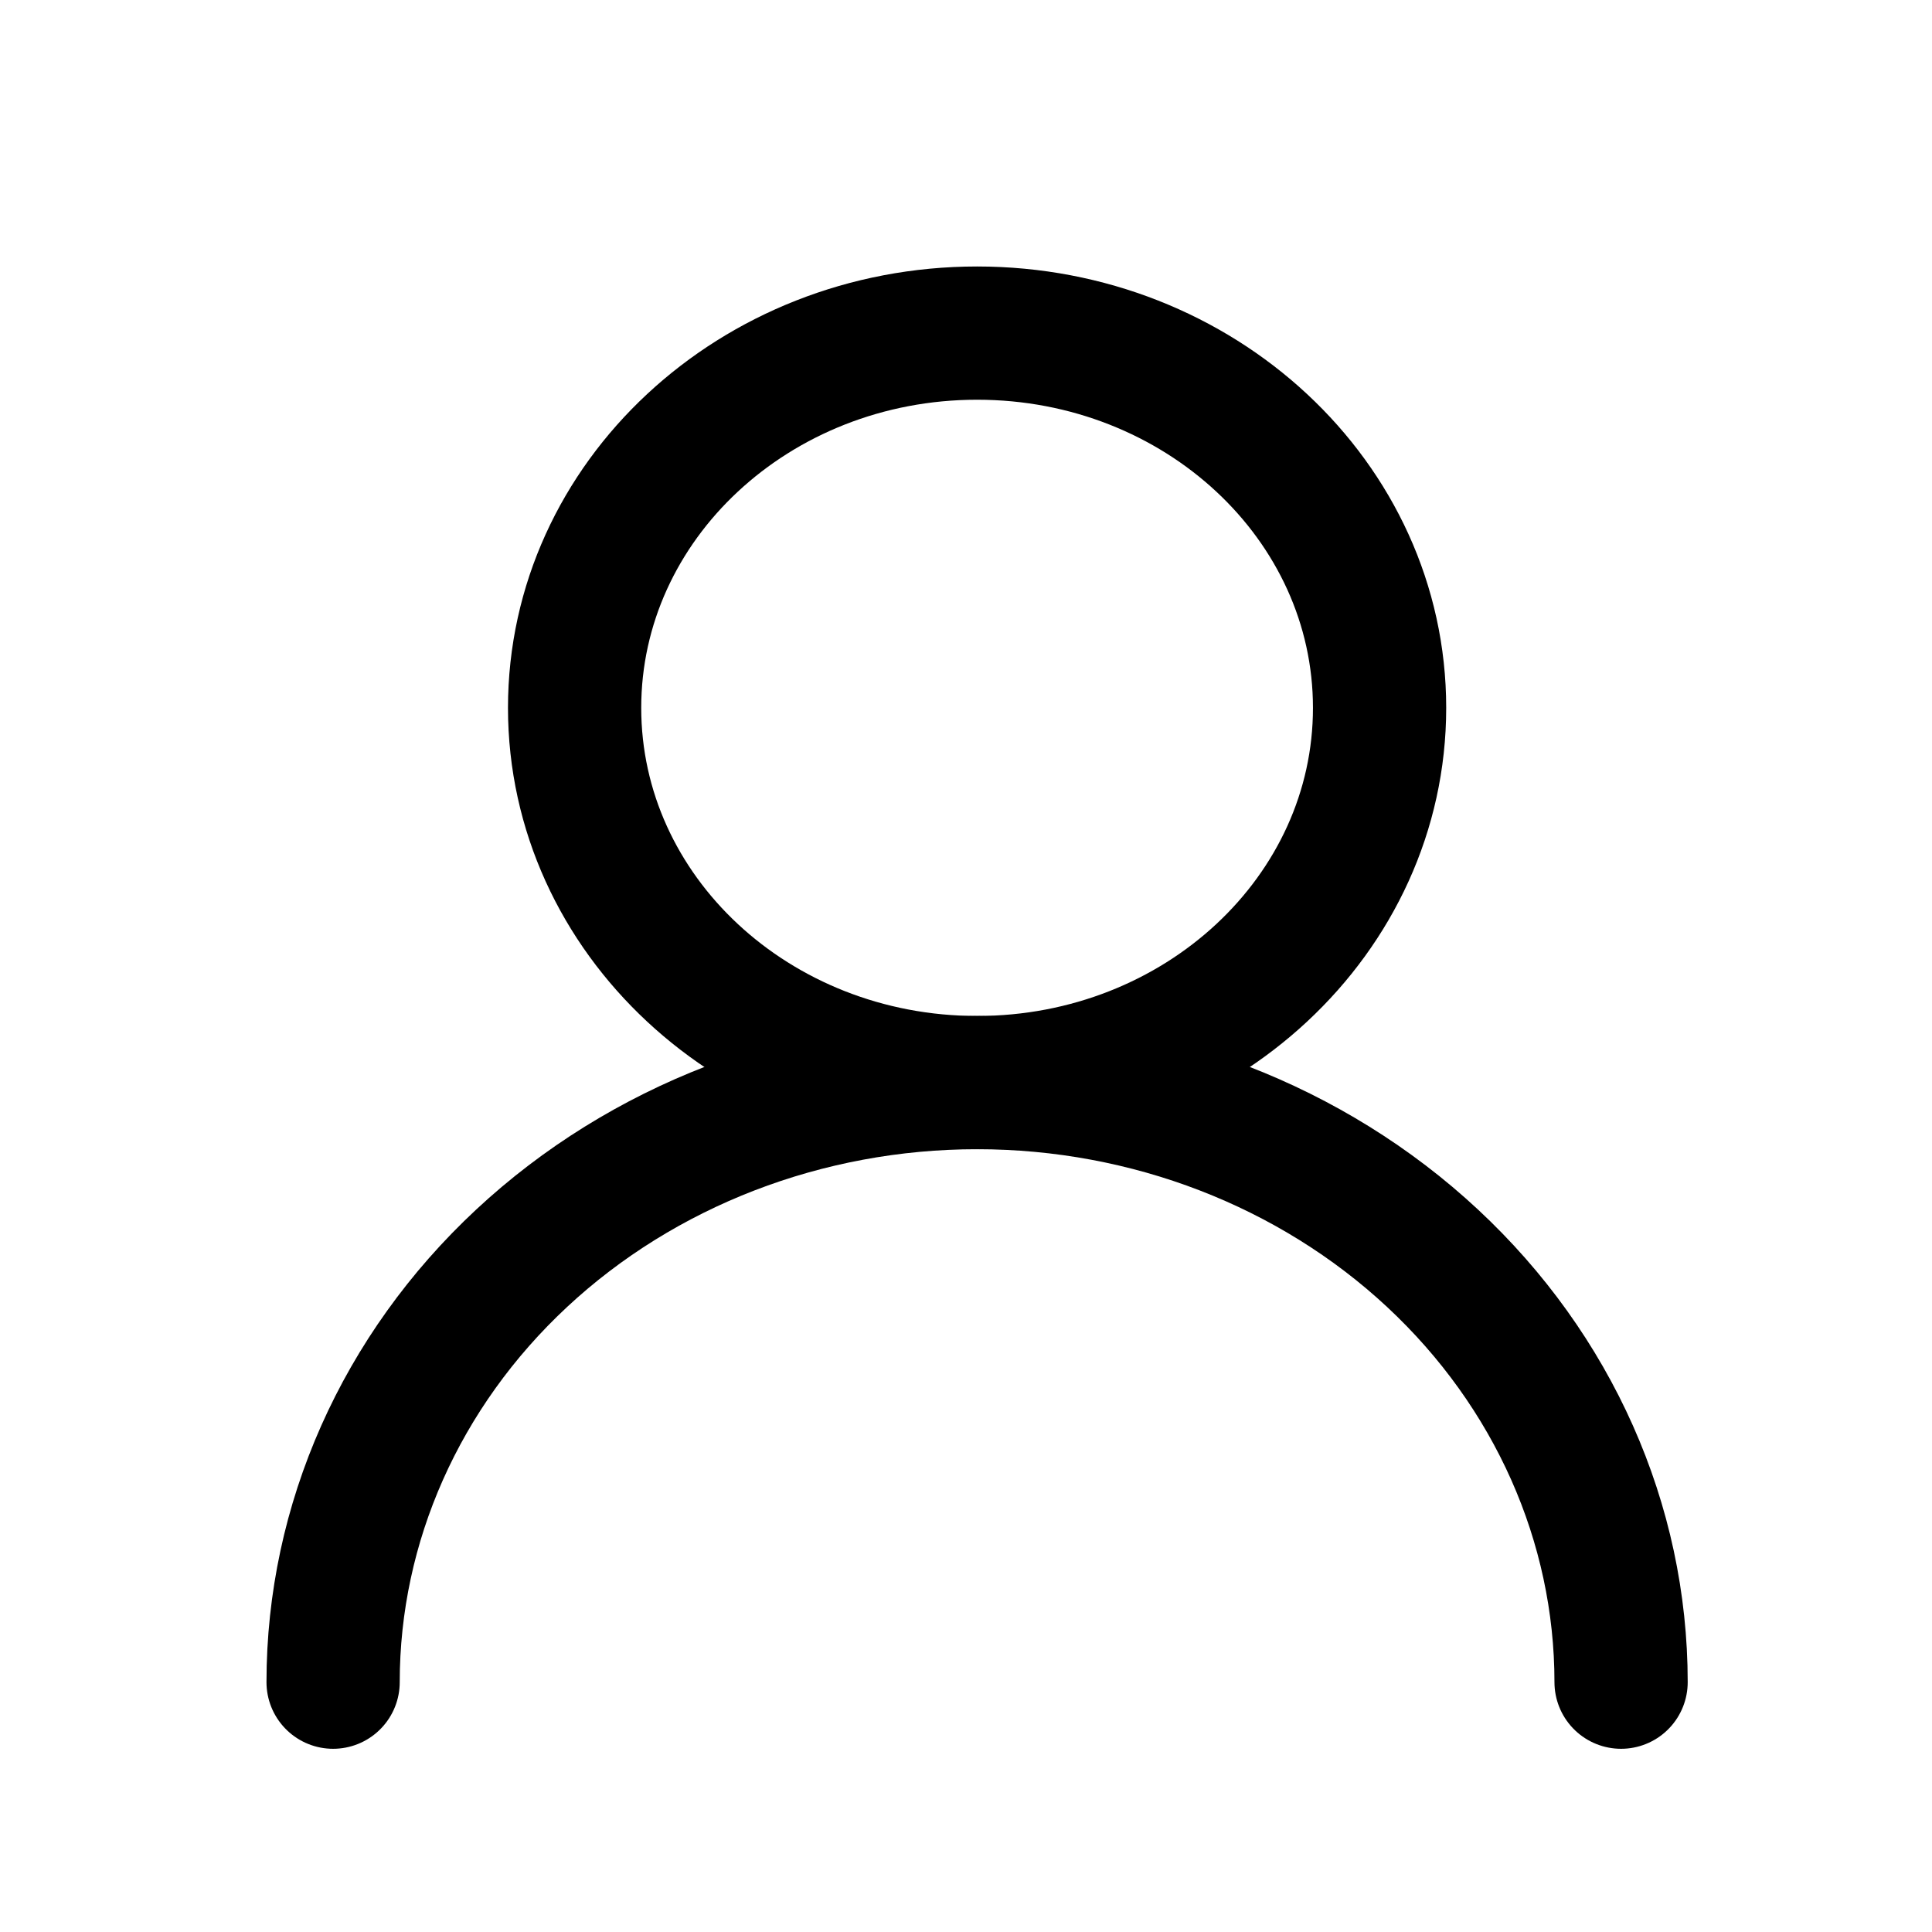 <svg width="24" height="24" viewBox="0 0 29 27" fill="none" xmlns="http://www.w3.org/2000/svg">
    <path d="M14.667 15.25C18.003 15.25 20.708 12.732 20.708 9.625C20.708 6.518 18.003 4 14.667 4C11.33 4 8.625 6.518 8.625 9.625C8.625 12.732 11.33 15.25 14.667 15.25Z"
          stroke="black" stroke-width="2" stroke-linecap="round" stroke-linejoin="round"/>
    <path d="M24.333 24.25C24.333 21.863 23.315 19.574 21.502 17.886C19.689 16.198 17.23 15.25 14.667 15.25C12.103 15.25 9.644 16.198 7.831 17.886C6.018 19.574 5 21.863 5 24.25"
          stroke="black" stroke-width="2" stroke-linecap="round" stroke-linejoin="round"/>
</svg>
